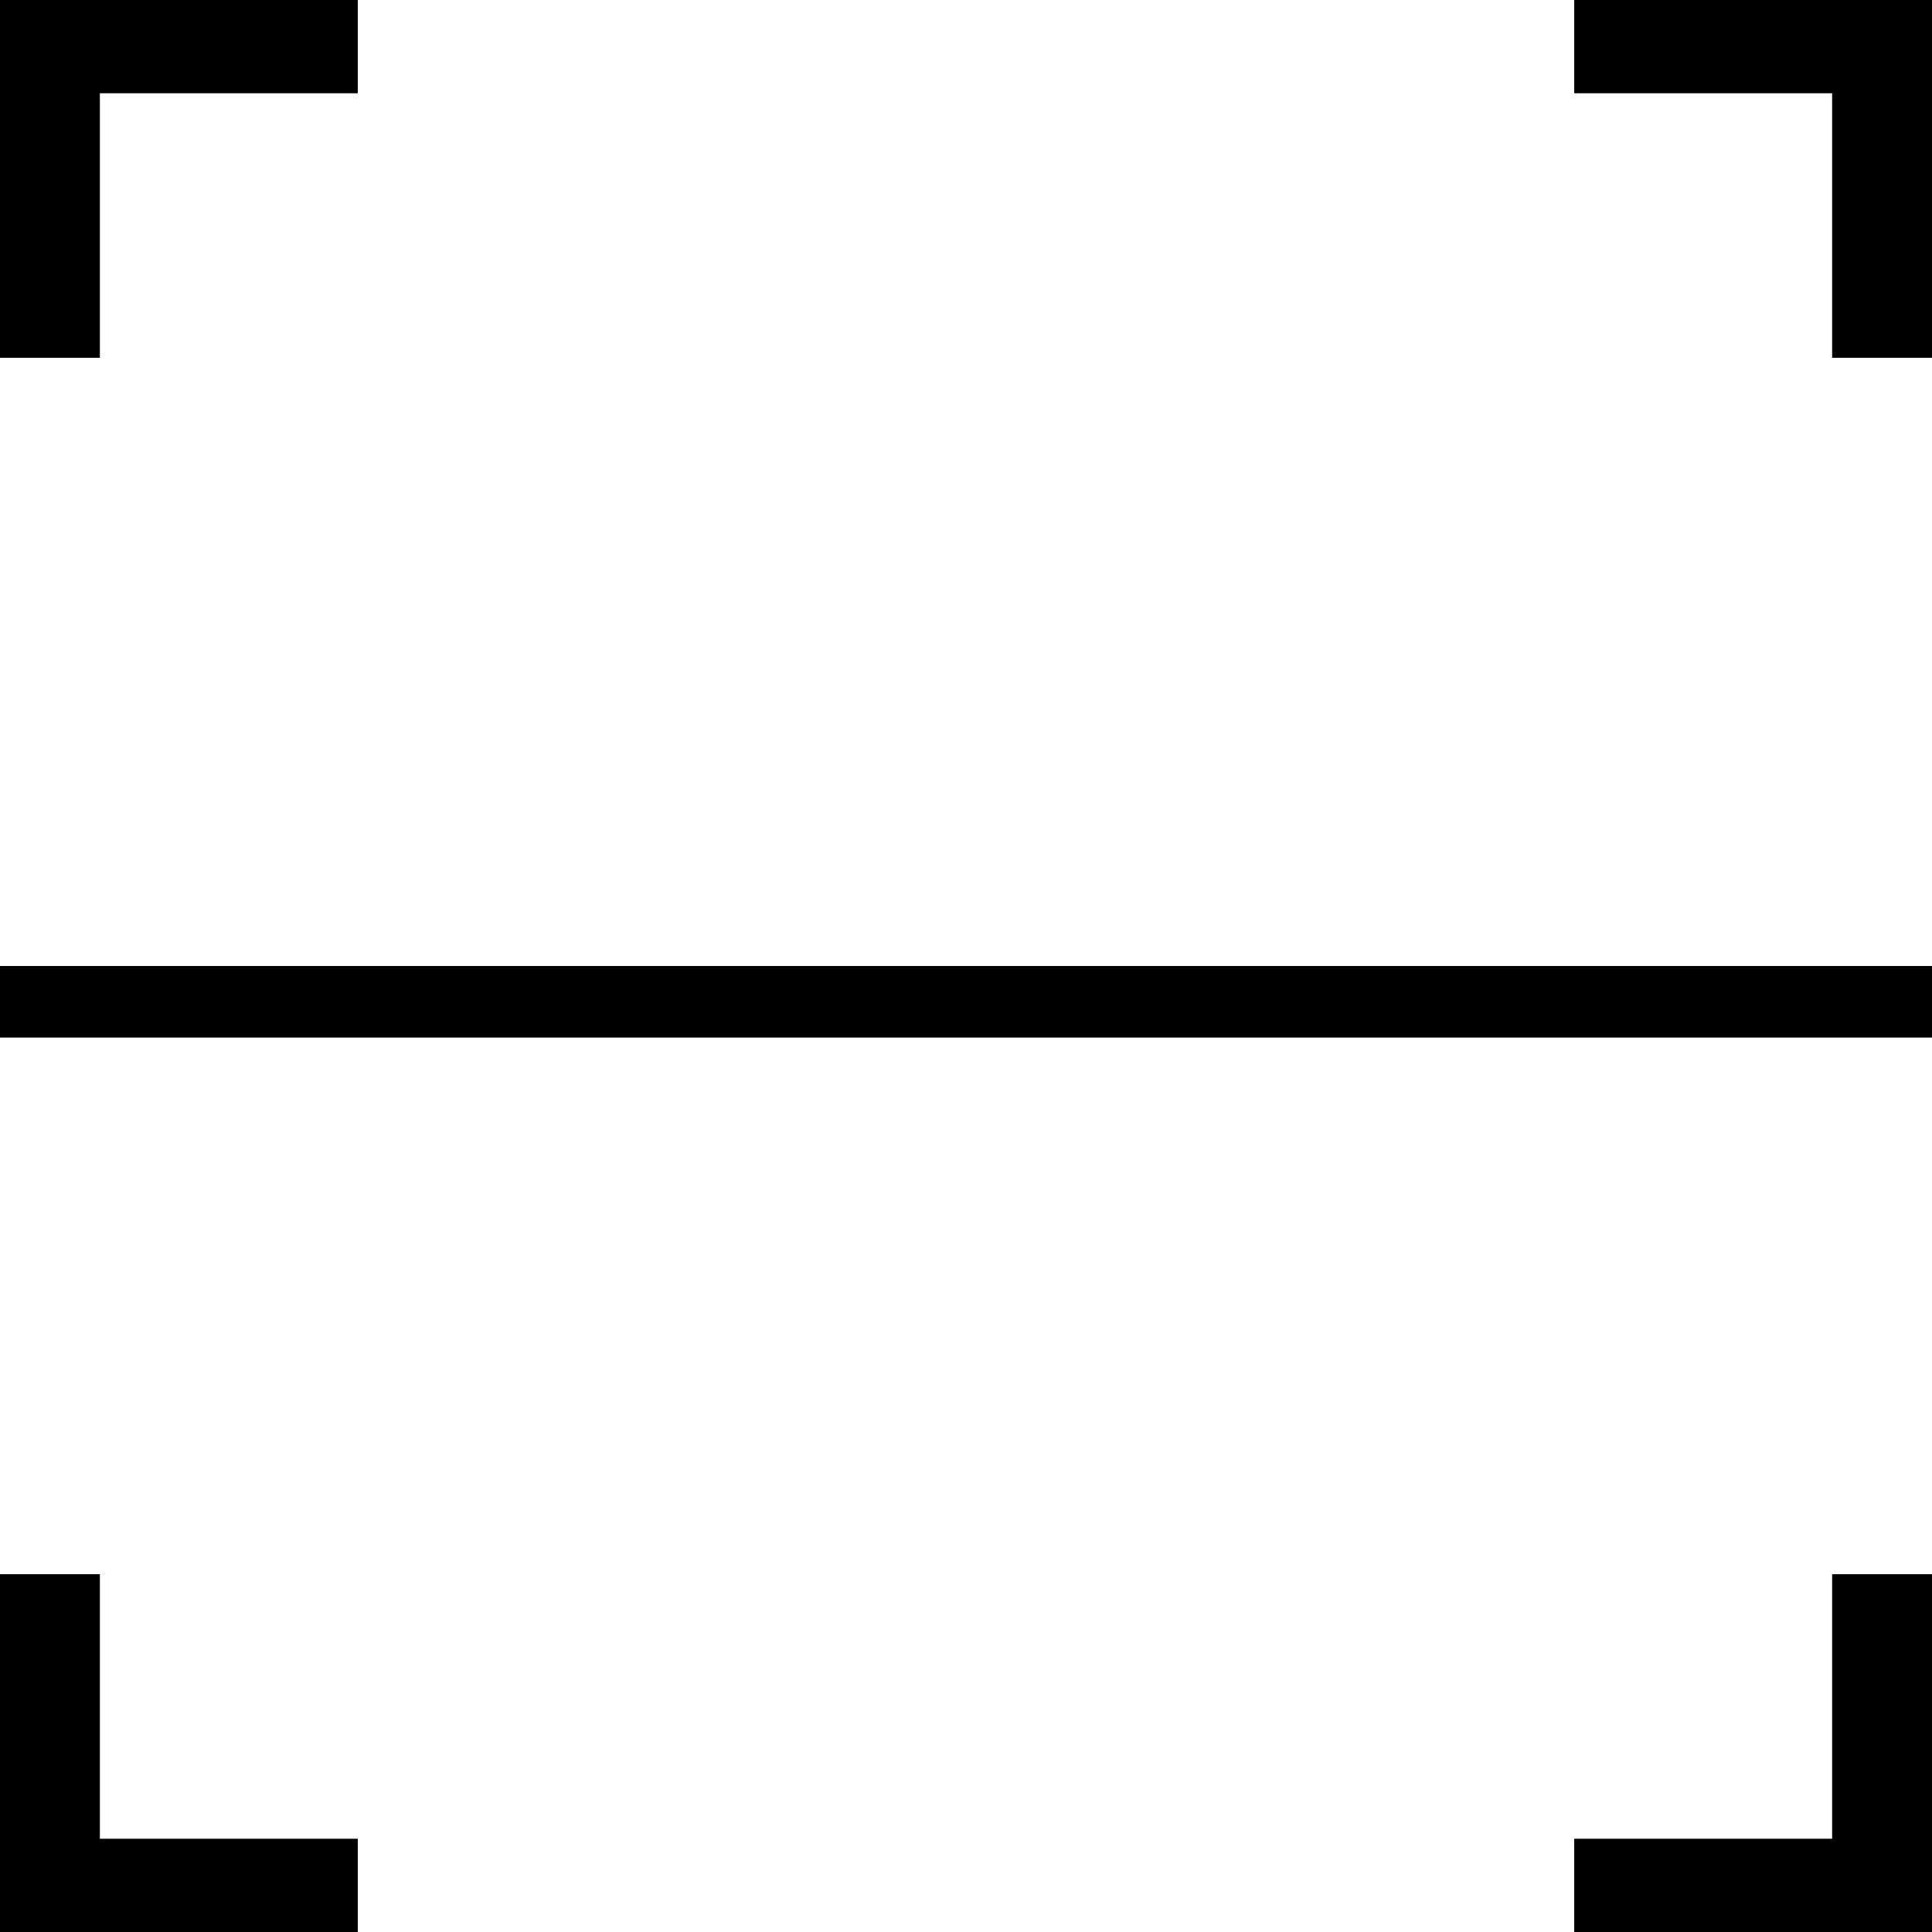 <?xml version="1.0" encoding="UTF-8"?>
<svg width="26px" height="26px" viewBox="0 0 26 26" version="1.1" xmlns="http://www.w3.org/2000/svg" xmlns:xlink="http://www.w3.org/1999/xlink">
    <!-- Generator: Sketch 52.4 (67378) - http://www.bohemiancoding.com/sketch -->
    <title>Receive_scan</title>
    <desc>Created with Sketch.</desc>
    <g id="Receive_scan" stroke="none" stroke-width="1" fill="none" fill-rule="evenodd">
        <path d="M1.344,4.815 L0,4.815 L0,0 L4.815,0 L4.815,1.255 L1.344,1.255 L1.344,4.815 Z M26,4.815 L24.656,4.815 L24.656,1.255 L21.185,1.255 L21.185,0 L26,0 L26,4.815 Z M4.815,26 L0,26 L0,21.185 L1.344,21.185 L1.344,24.745 L4.815,24.745 L4.815,26 Z M26,26 L21.185,26 L21.185,24.745 L24.656,24.745 L24.656,21.185 L26,21.185 L26,26 Z M0,13 L26,13 L26,13.963 L0,13.963 L0,13 Z" id="Shape-Copy" fill="#000000" fill-rule="nonzero"></path>
    </g>
</svg>